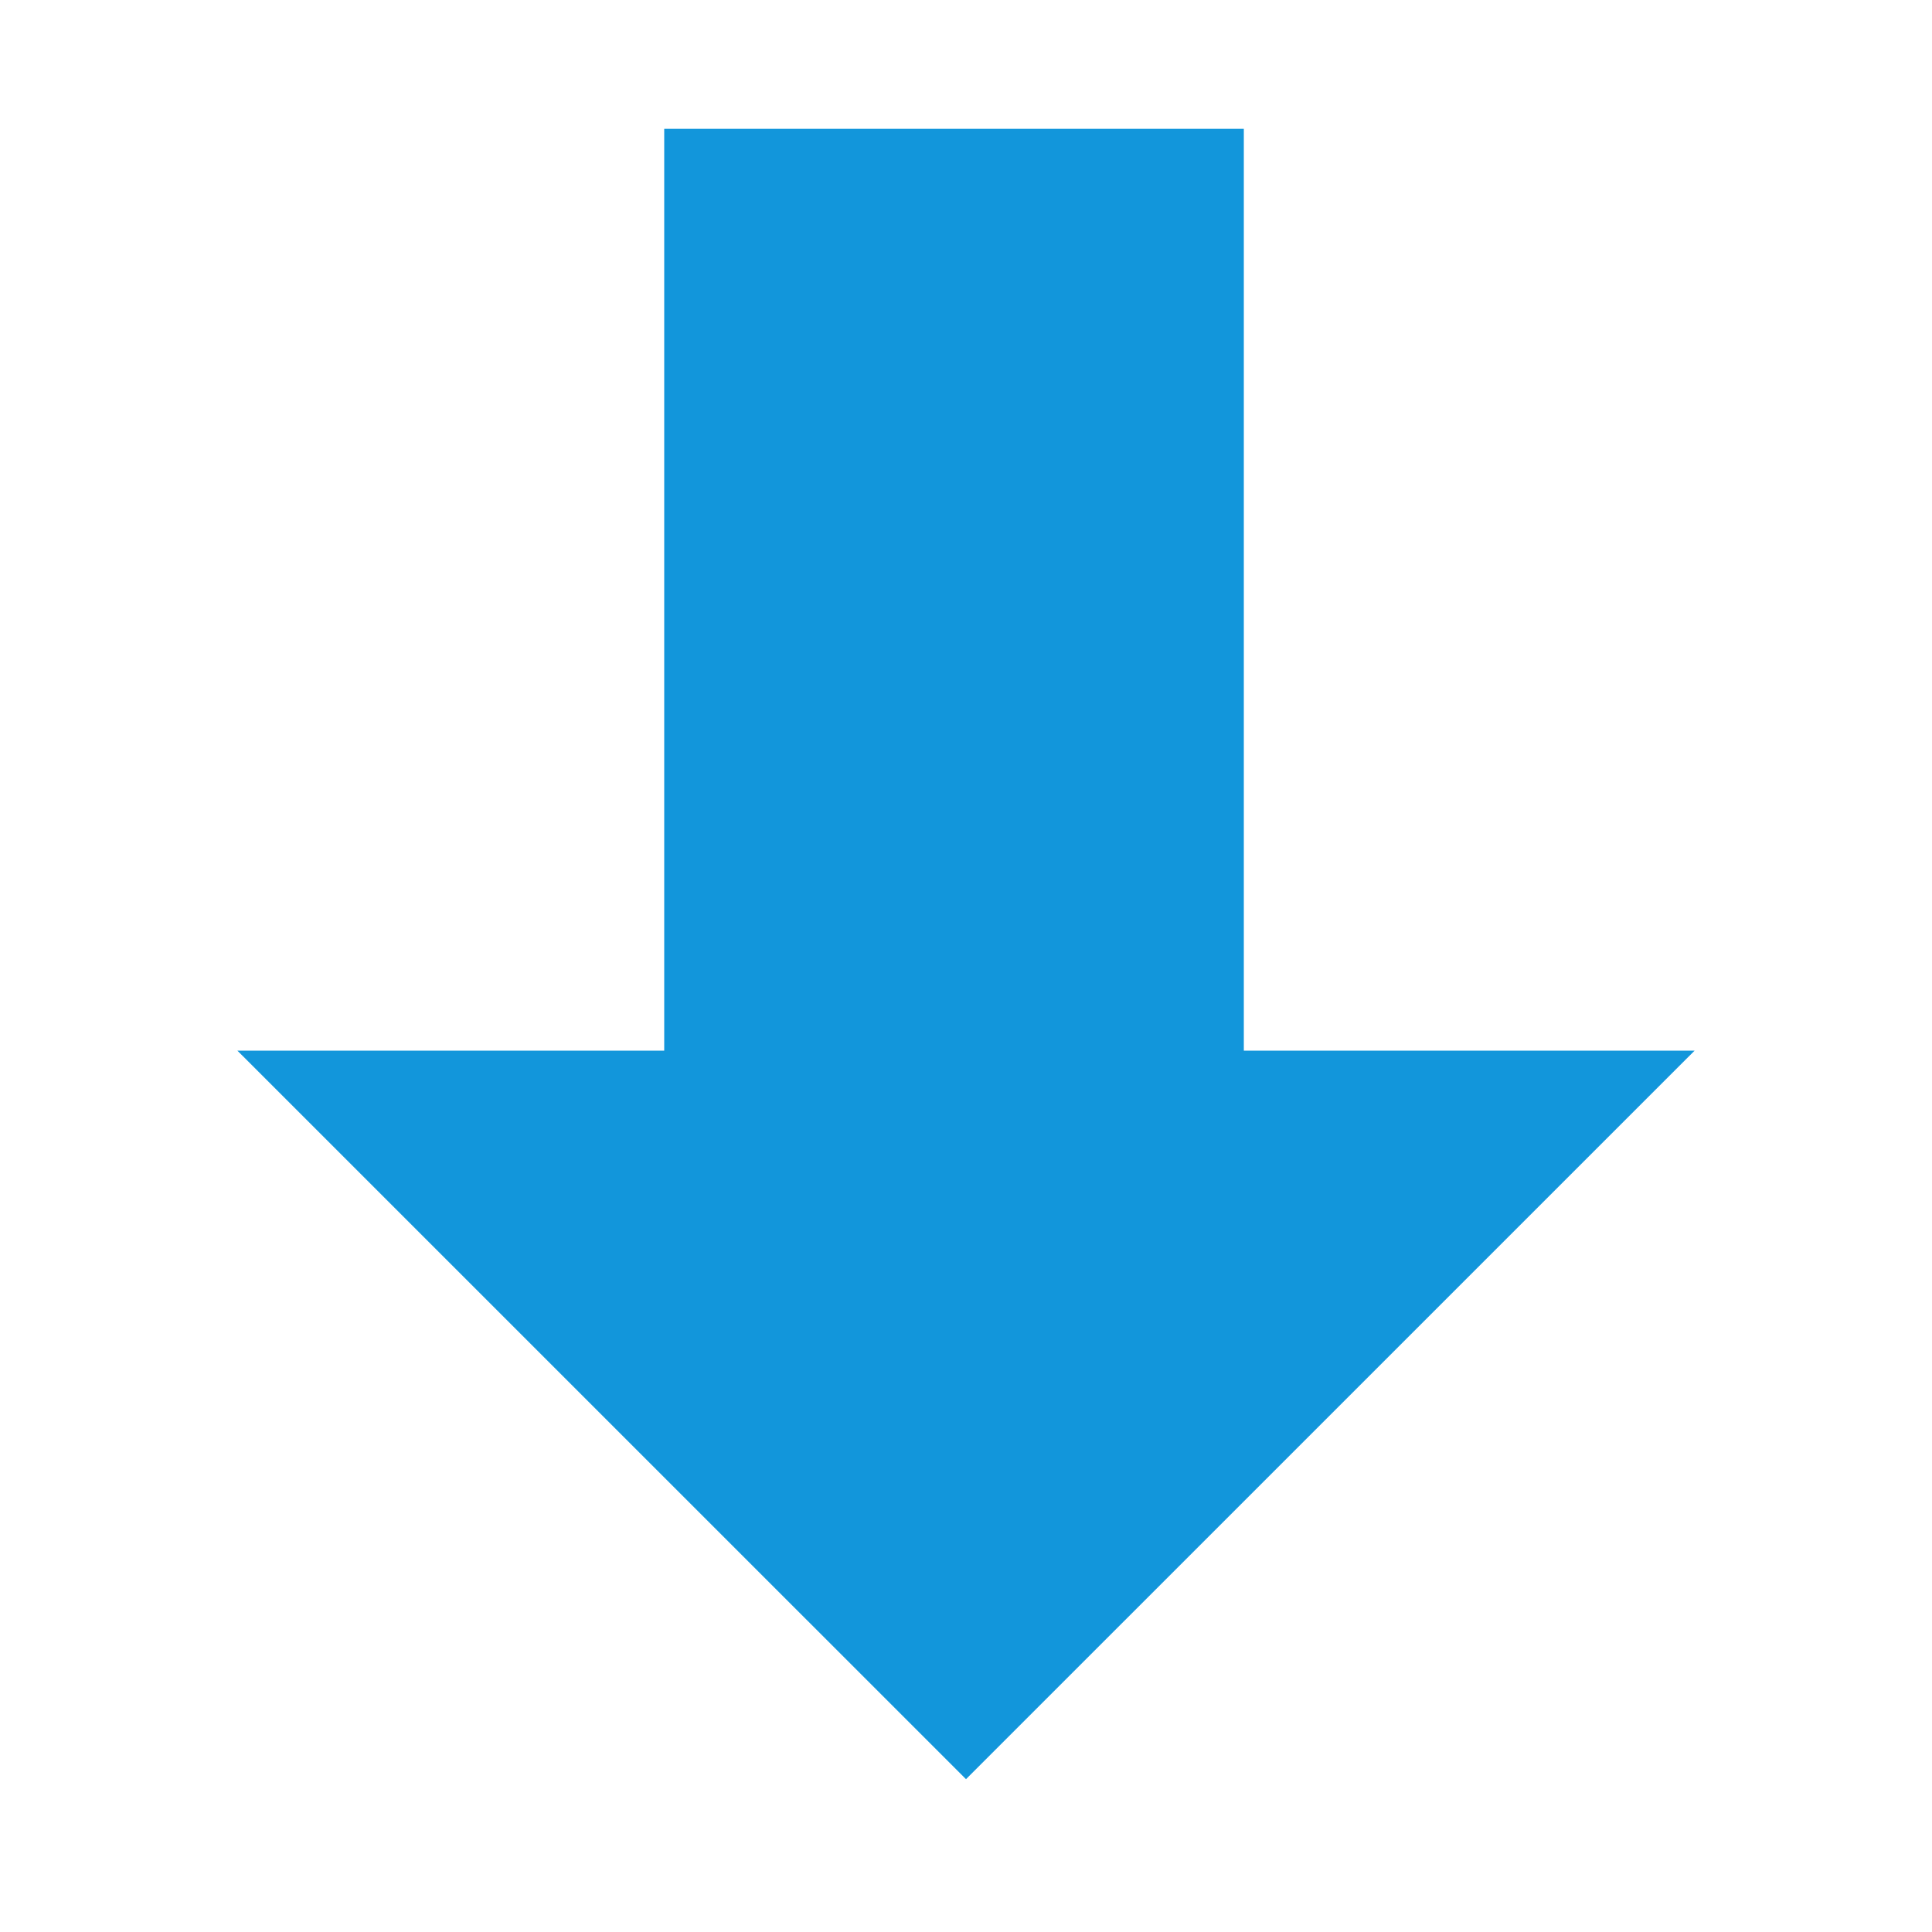 <?xml version="1.0" standalone="no"?><!DOCTYPE svg PUBLIC "-//W3C//DTD SVG 1.1//EN" "http://www.w3.org/Graphics/SVG/1.1/DTD/svg11.dtd"><svg t="1611487334536" class="icon" viewBox="0 0 1024 1024" version="1.1" xmlns="http://www.w3.org/2000/svg" p-id="3276" xmlns:xlink="http://www.w3.org/1999/xlink" width="128" height="128"><defs><style type="text/css"></style></defs><path d="M659.251 68.267l0 614.4-307.2 0L352.051 68.267z" fill="#1296db" p-id="3277"></path><path d="M898.185 556.851L512 943.002 125.815 556.851z" fill="#1296db" p-id="3278"></path></svg>